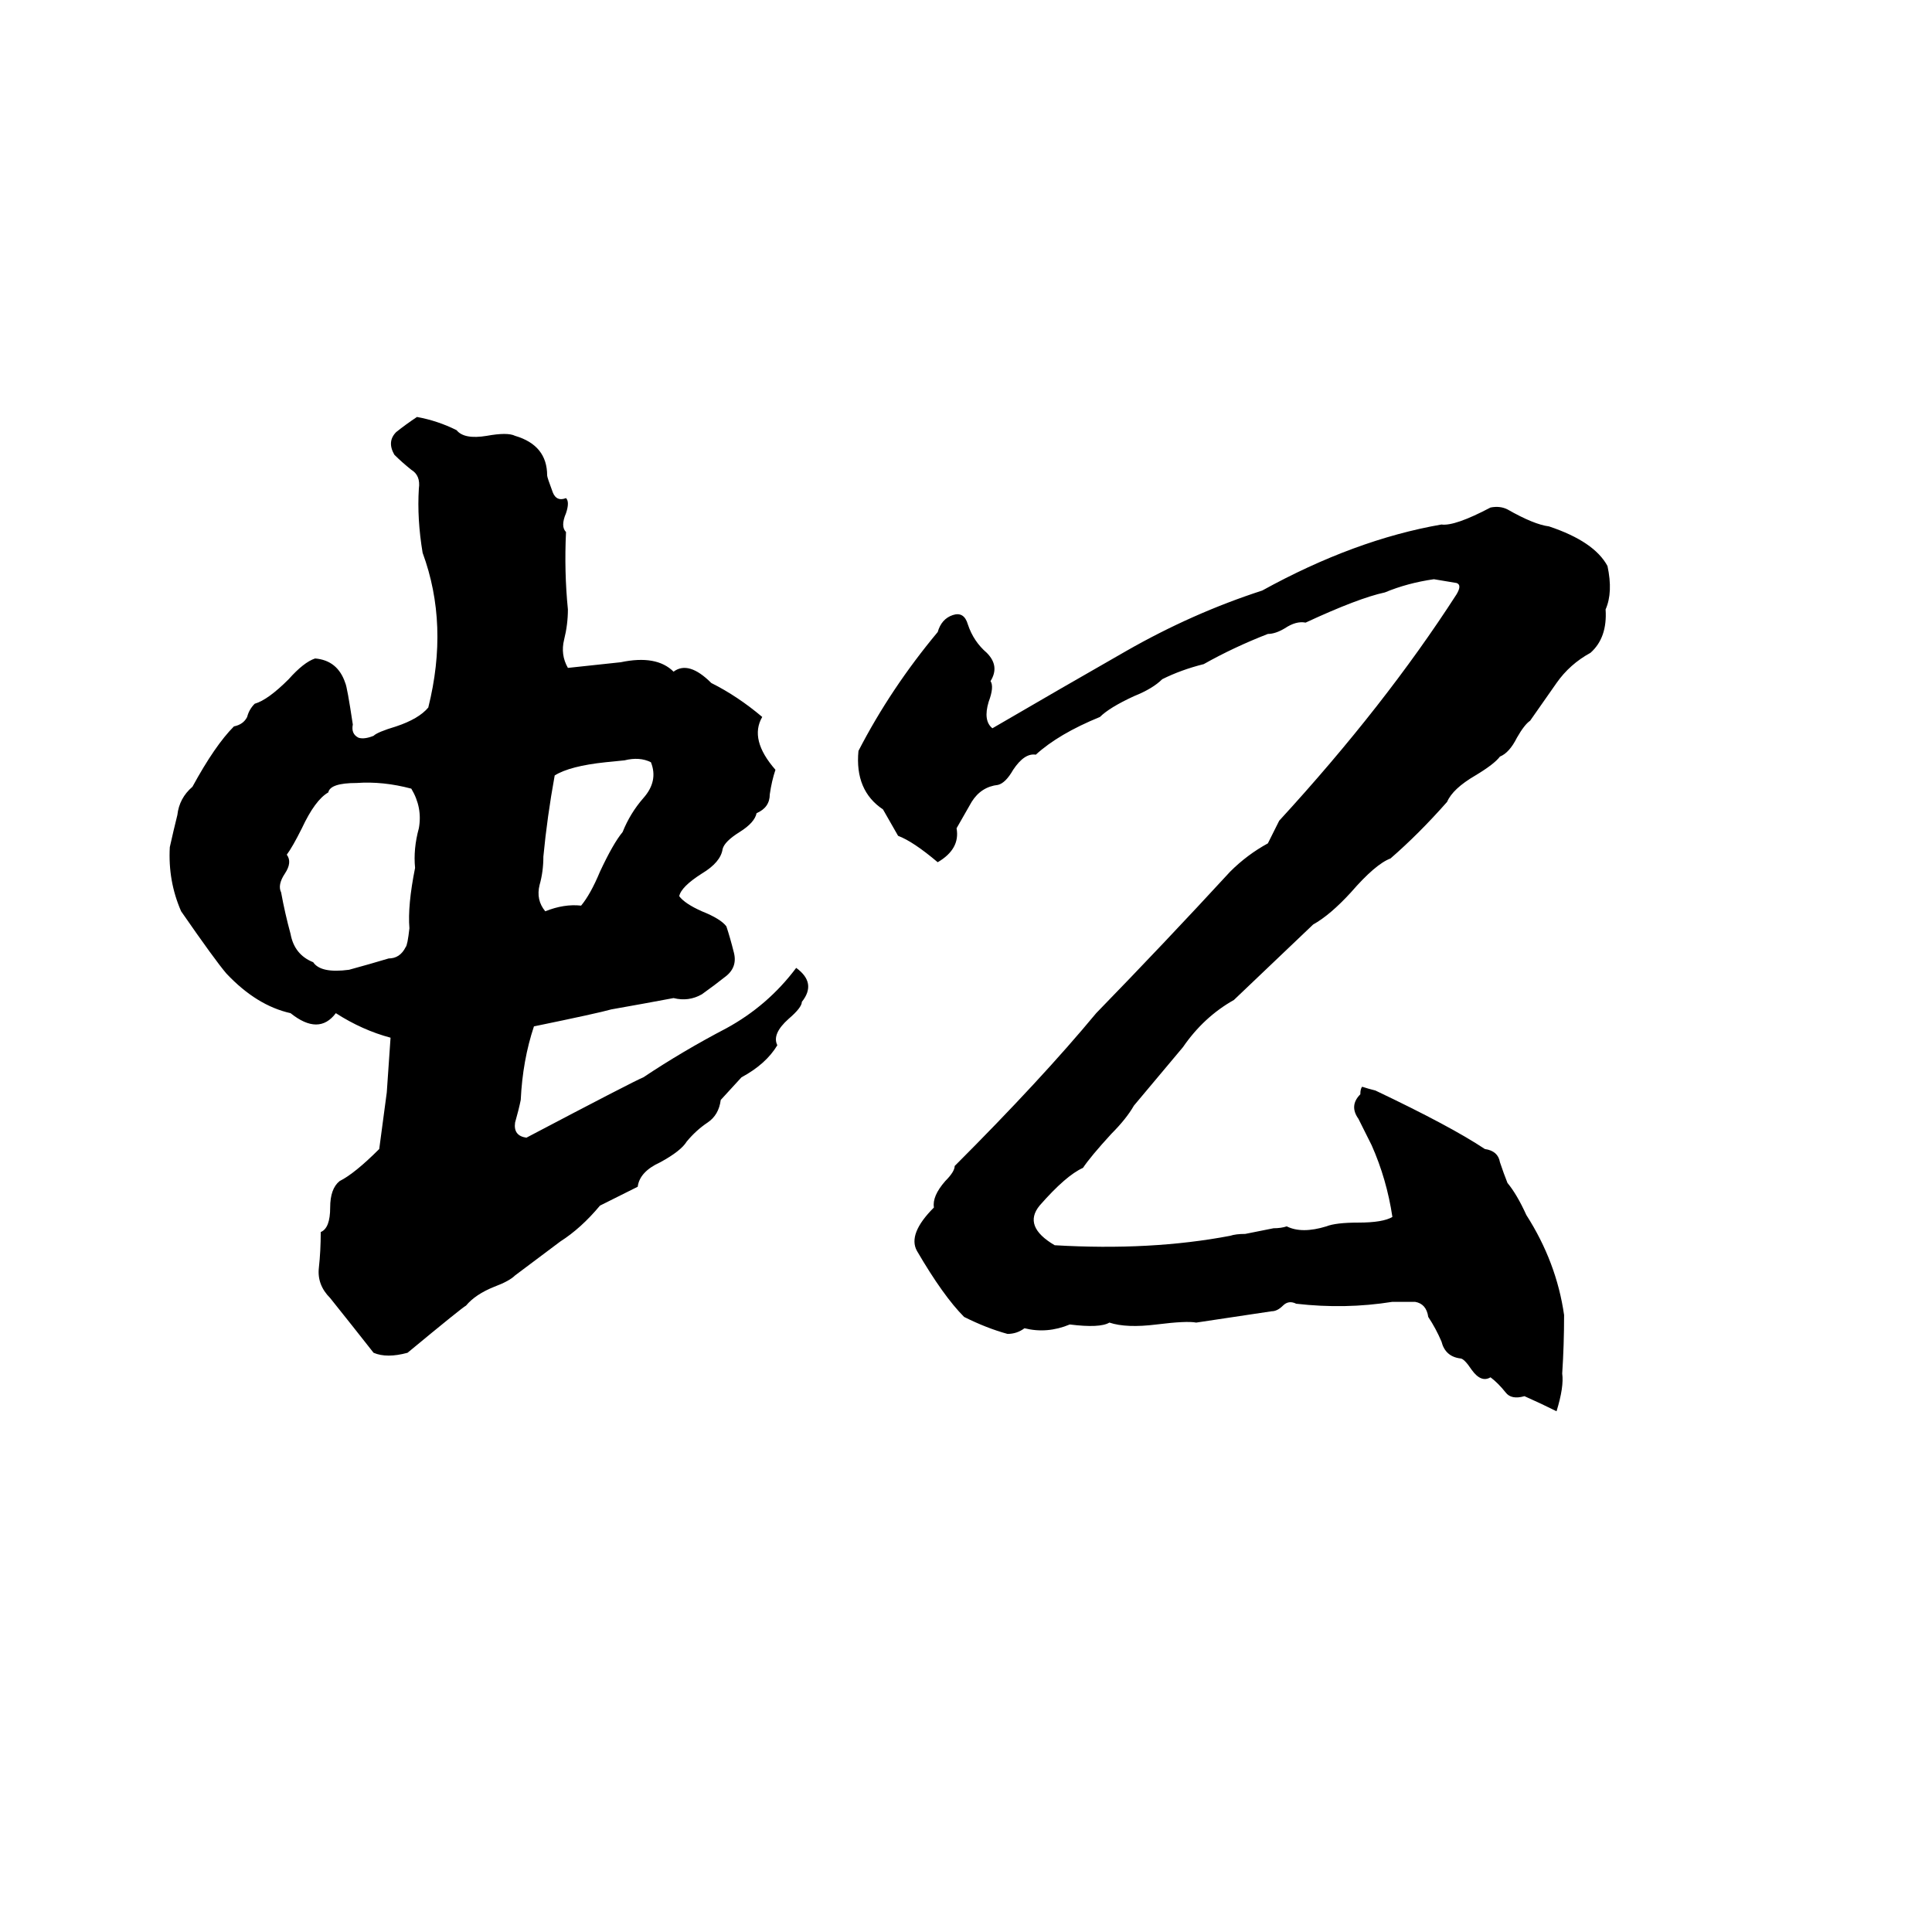 <svg xmlns="http://www.w3.org/2000/svg" viewBox="0 -800 1024 1024">
	<path fill="#000000" d="M221 -579Q232 -577 242 -572Q246 -567 258 -569Q269 -571 273 -569Q290 -564 290 -548Q290 -547 293 -539Q295 -534 300 -536Q302 -534 300 -528Q297 -521 300 -518Q299 -497 301 -477Q301 -469 299 -461Q297 -453 301 -446L329 -449Q348 -453 357 -444Q365 -450 377 -438Q391 -431 404 -420Q397 -408 411 -392Q409 -386 408 -379Q408 -372 401 -369Q400 -364 392 -359Q384 -354 383 -350Q382 -343 372 -337Q361 -330 360 -325Q363 -321 372 -317Q382 -313 385 -309Q387 -303 389 -295Q391 -287 384 -282Q379 -278 372 -273Q365 -269 357 -271Q341 -268 324 -265Q317 -263 283 -256Q277 -238 276 -217Q275 -212 273 -205Q272 -198 279 -197Q336 -227 341 -229Q362 -243 385 -255Q407 -267 422 -287Q433 -279 425 -269Q425 -266 418 -260Q409 -252 412 -246Q406 -236 393 -229L382 -217Q381 -209 375 -205Q369 -201 364 -195Q361 -190 350 -184Q339 -179 338 -171Q328 -166 318 -161Q308 -149 297 -142Q285 -133 273 -124Q270 -121 262 -118Q252 -114 247 -108Q245 -107 216 -83Q205 -80 198 -83Q187 -97 175 -112Q168 -119 169 -128Q170 -137 170 -147Q175 -149 175 -160Q175 -170 180 -174Q188 -178 201 -191Q203 -206 205 -221Q206 -235 207 -250Q192 -254 178 -263Q169 -251 154 -263Q136 -267 120 -284Q114 -291 96 -317Q89 -333 90 -351Q92 -360 94 -368Q95 -377 102 -383Q114 -405 124 -415Q129 -416 131 -420Q132 -424 135 -427Q142 -429 153 -440Q161 -449 167 -451Q179 -450 183 -438Q184 -436 187 -416Q186 -411 190 -409Q193 -408 198 -410Q200 -412 210 -415Q222 -419 227 -425Q238 -469 224 -507Q221 -525 222 -541Q223 -548 218 -551Q213 -555 209 -559Q205 -566 210 -571Q215 -575 221 -579ZM790 -531Q795 -532 799 -530Q813 -522 821 -521Q845 -513 852 -500Q855 -486 851 -477Q852 -462 843 -454Q832 -448 825 -438Q818 -428 811 -418Q808 -416 804 -409Q800 -401 795 -399Q792 -395 782 -389Q770 -382 767 -375Q752 -358 737 -345Q729 -342 716 -327Q705 -315 696 -310L654 -270Q638 -261 627 -245L601 -214Q597 -207 589 -199Q578 -187 574 -181Q565 -177 551 -161Q542 -150 559 -140Q610 -137 652 -145Q655 -146 660 -146L675 -149Q679 -149 682 -150Q690 -146 703 -150Q708 -152 720 -152Q733 -152 738 -155Q735 -175 727 -193Q724 -199 720 -207Q715 -214 721 -220Q721 -223 722 -224Q725 -223 729 -222Q769 -203 787 -191Q794 -190 795 -184Q797 -178 799 -173Q804 -167 809 -156Q825 -131 829 -103Q829 -87 828 -72Q829 -65 825 -52Q817 -56 808 -60Q801 -58 798 -62Q794 -67 790 -70Q785 -67 780 -74Q776 -80 774 -80Q766 -81 764 -89Q761 -96 757 -102Q756 -109 750 -110Q744 -110 738 -110Q713 -106 687 -109Q683 -111 680 -108Q677 -105 674 -105Q654 -102 634 -99Q629 -100 613 -98Q597 -96 588 -99Q583 -96 567 -98Q555 -93 543 -96Q539 -93 534 -93Q523 -96 511 -102Q500 -113 486 -137Q481 -146 495 -160Q494 -166 501 -174Q506 -179 506 -182Q552 -228 581 -263Q617 -300 652 -338Q661 -347 672 -353Q675 -359 678 -365Q734 -426 772 -485Q775 -490 772 -491Q766 -492 760 -493Q746 -491 734 -486Q720 -483 692 -470Q687 -471 681 -467Q676 -464 672 -464Q654 -457 638 -448Q626 -445 616 -440Q611 -435 601 -431Q588 -425 583 -420Q561 -411 549 -400Q543 -401 537 -392Q533 -385 529 -384Q520 -383 515 -375Q511 -368 507 -361Q509 -350 497 -343Q484 -354 476 -357L468 -371Q453 -381 455 -402Q472 -435 497 -465Q499 -472 505 -474Q511 -476 513 -469Q516 -460 523 -454Q530 -447 525 -439Q527 -436 524 -428Q521 -418 526 -414Q562 -435 597 -455Q632 -475 669 -487Q718 -514 764 -522Q771 -521 790 -531ZM331 -397L321 -396Q302 -394 294 -389Q290 -367 288 -346Q288 -338 286 -331Q284 -323 289 -317Q299 -321 308 -320Q313 -326 318 -338Q325 -353 330 -359Q334 -369 341 -377Q349 -386 345 -396Q339 -399 331 -397ZM189 -385Q175 -385 174 -380Q167 -376 160 -361Q155 -351 152 -347Q155 -343 151 -337Q147 -331 149 -327Q151 -316 154 -305Q156 -294 166 -290Q170 -284 185 -286Q196 -289 206 -292Q212 -292 215 -298Q216 -299 217 -308Q216 -320 220 -340Q219 -350 222 -361Q224 -372 218 -382Q203 -386 189 -385Z"/>
</svg>